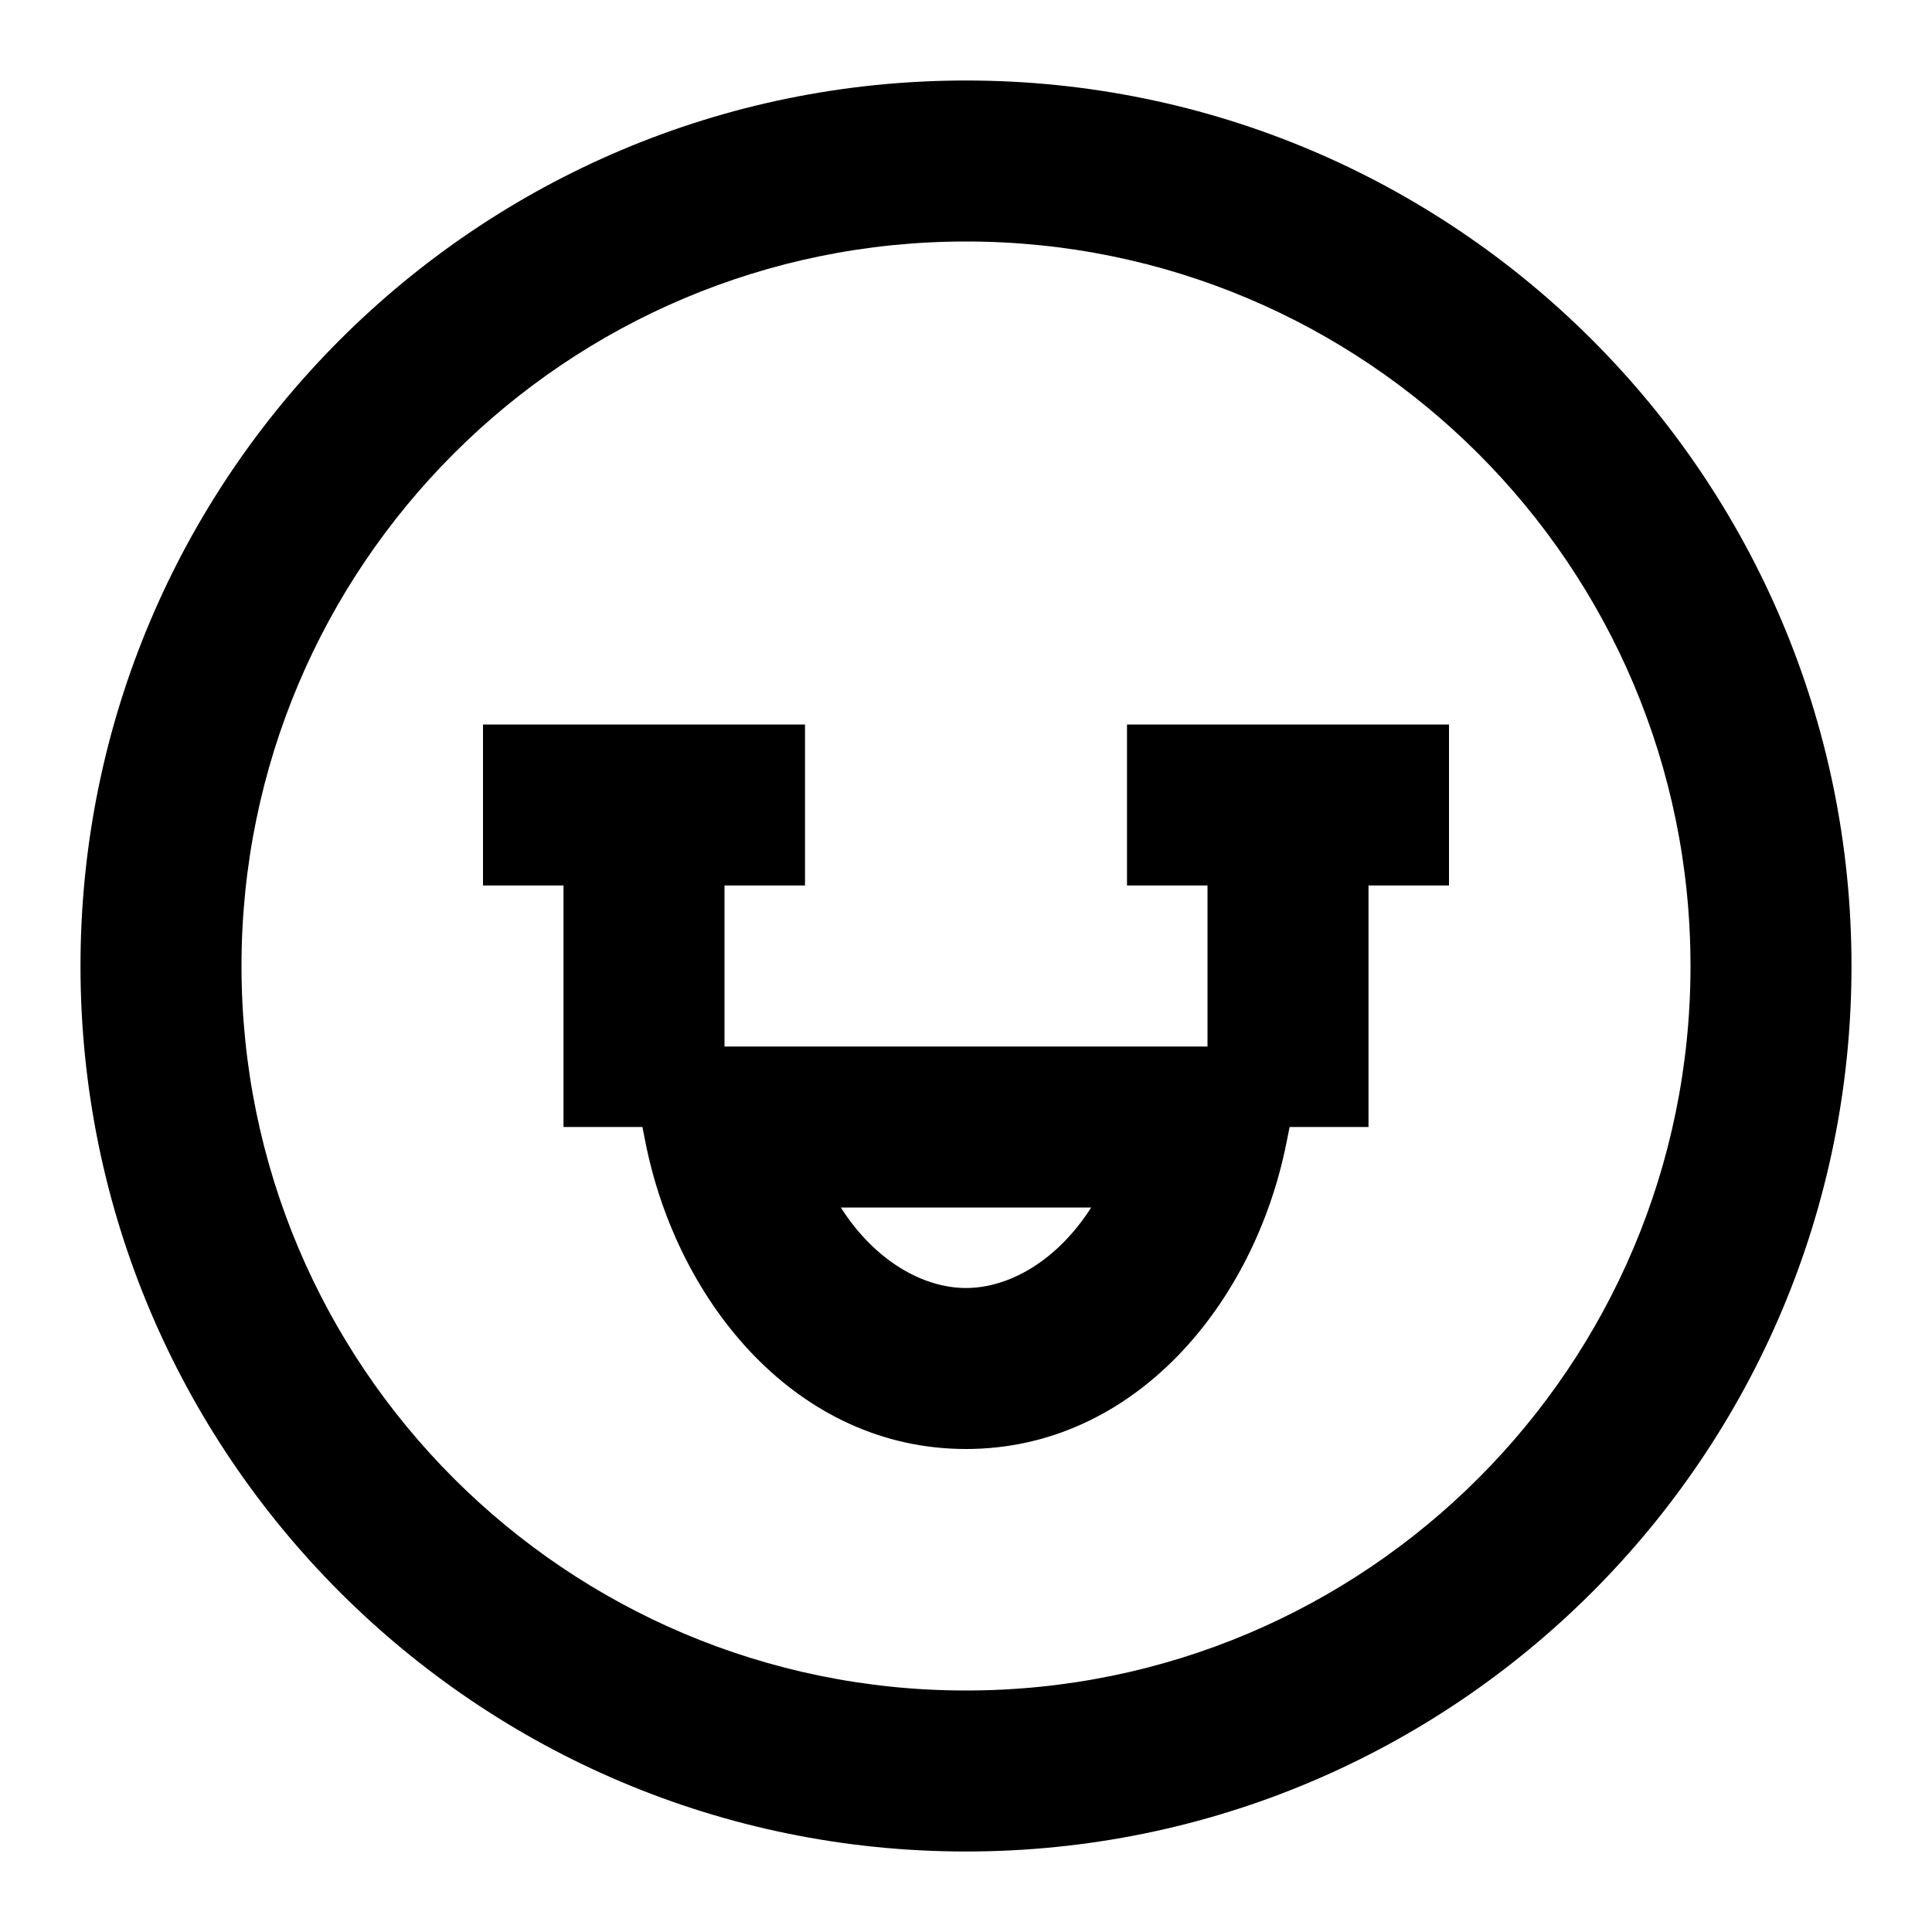 <svg width="24" height="24" viewBox="0 0 24 24" fill="none" xmlns="http://www.w3.org/2000/svg">
    <path
        d="M12 3C7.029 3 3 7.029 3 12C3 16.971 7.029 21 12 21C16.971 21 21 16.971 21 12C21 7.029 16.971 3 12 3ZM1 12C1 5.925 5.925 1 12 1C18.075 1 23 5.925 23 12C23 18.075 18.075 23 12 23C5.925 23 1 18.075 1 12ZM6 9H10V11H9V13H15V11H14V9H18V11H17V14H16.02L15.981 14.195C15.582 16.198 14.091 18 12 18C9.91 18 8.419 16.198 8.019 14.195L7.98 14H7V11H6V9ZM10.445 15C10.867 15.662 11.465 16 12 16C12.535 16 13.133 15.662 13.555 15L10.445 15Z"
        fill="black" />
</svg>